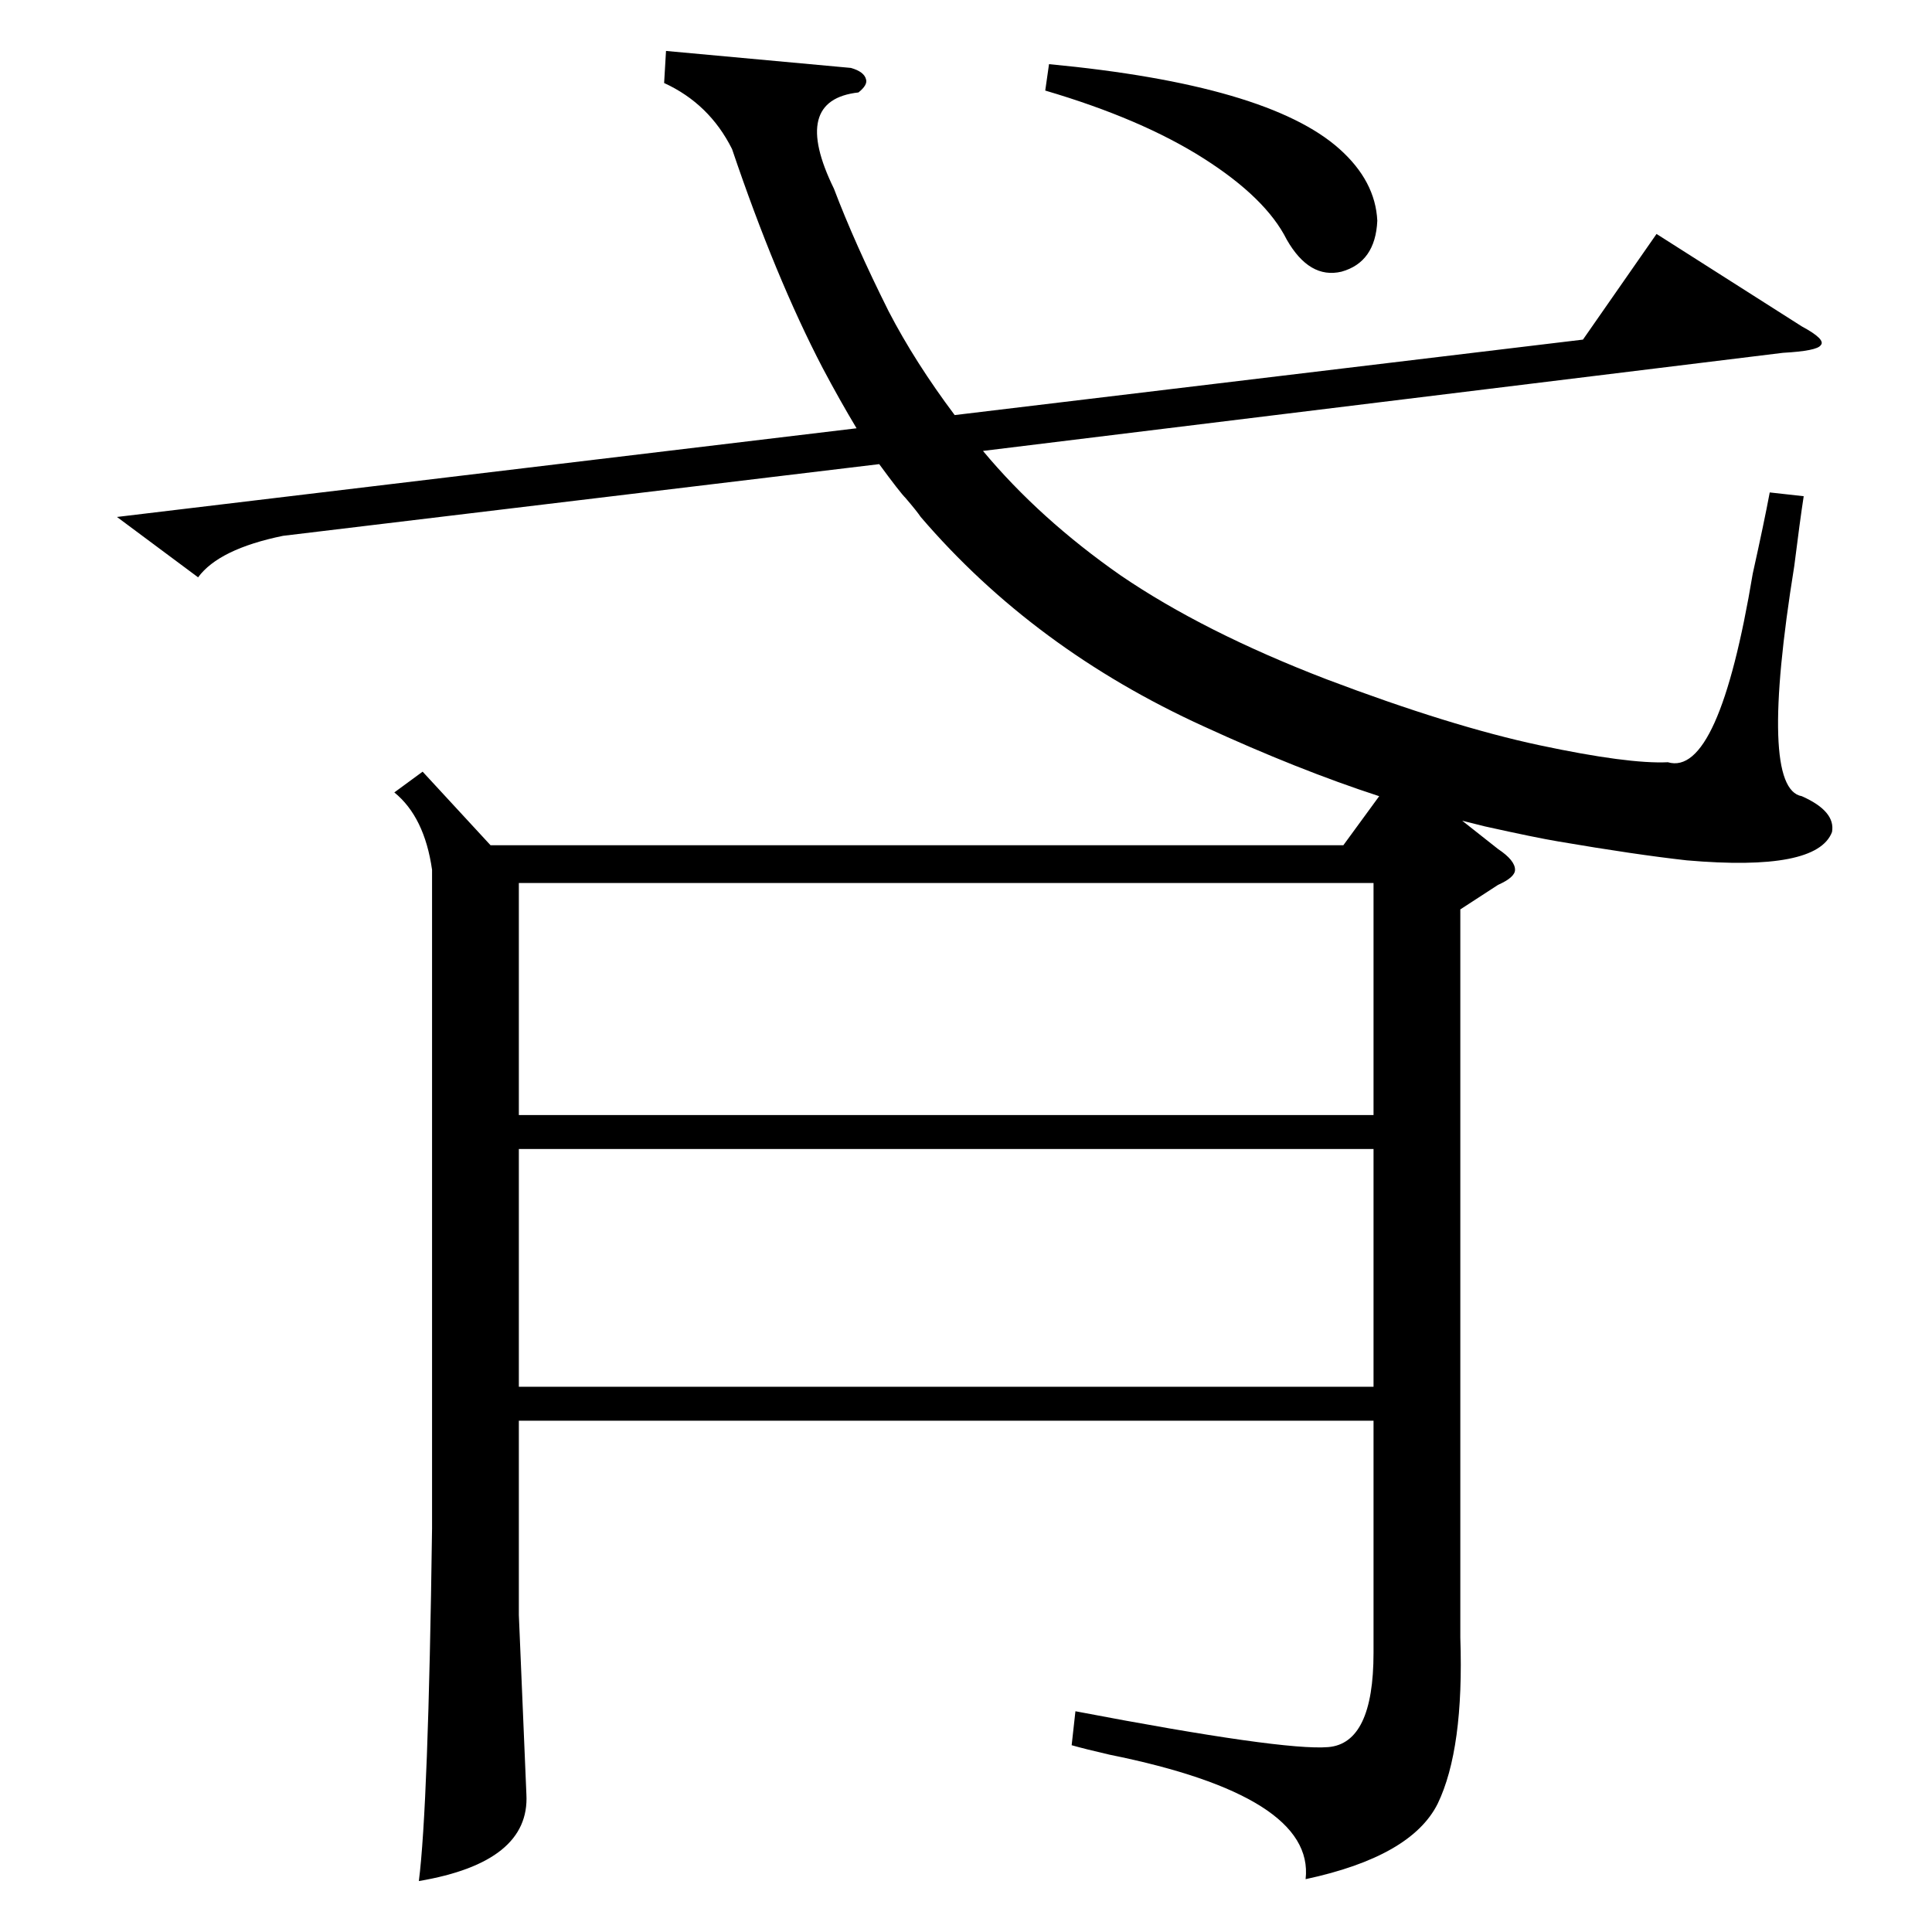 <?xml version="1.0" standalone="no"?>
<!DOCTYPE svg PUBLIC "-//W3C//DTD SVG 1.1//EN" "http://www.w3.org/Graphics/SVG/1.1/DTD/svg11.dtd" >
<svg xmlns="http://www.w3.org/2000/svg" xmlns:xlink="http://www.w3.org/1999/xlink" version="1.1" viewBox="0 -205 1024 1024">
  <g transform="matrix(1 0 0 -1 0 819)">
   <path fill="currentColor"
d="M353 997l98 -9q7 -2 8 -6q1 -3 -4 -7q-36 -4 -13 -51q11 -29 29 -65q14 -27 35 -55l333 40l39 56l77 -49q13 -7 10 -10q-2 -3 -20 -4l-424 -52q30 -36 73 -66q44 -30 109 -55q66 -25 113 -35t68 -9q27 -8 45 100q6 27 9 43l18 -2q-2 -13 -5 -37q-19 -118 4 -122
q18 -8 16 -19q-8 -21 -77 -15q-27 3 -68 10q-12 2 -39 8l-12 3l19 -15q9 -6 9 -11q0 -4 -9 -8l-20 -13v-386q2 -59 -12 -88q-14 -28 -70 -40q5 44 -104 66q-13 3 -20 5l2 18q110 -21 134 -19t24 50v123h-453v-103l4 -95q2 -36 -57 -46q5 39 7 187v349q-4 28 -20 41l15 11
l36 -39h452l19 26q-43 14 -93 37q-90 41 -150 111q-2 3 -8 10q-3 3 -14 18l-316 -38q-34 -7 -45 -22l-43 32l392 47q-9 15 -18 32q-25 48 -48 116q-12 24 -36 35zM728 415h-453v-126h453v126zM275 433h453v123h-453v-123zM556 990q116 -11 154 -45q19 -17 20 -38
q-1 -22 -19 -27q-17 -4 -29 17q-11 22 -44 43t-84 36z" />
  </g>

</svg>
